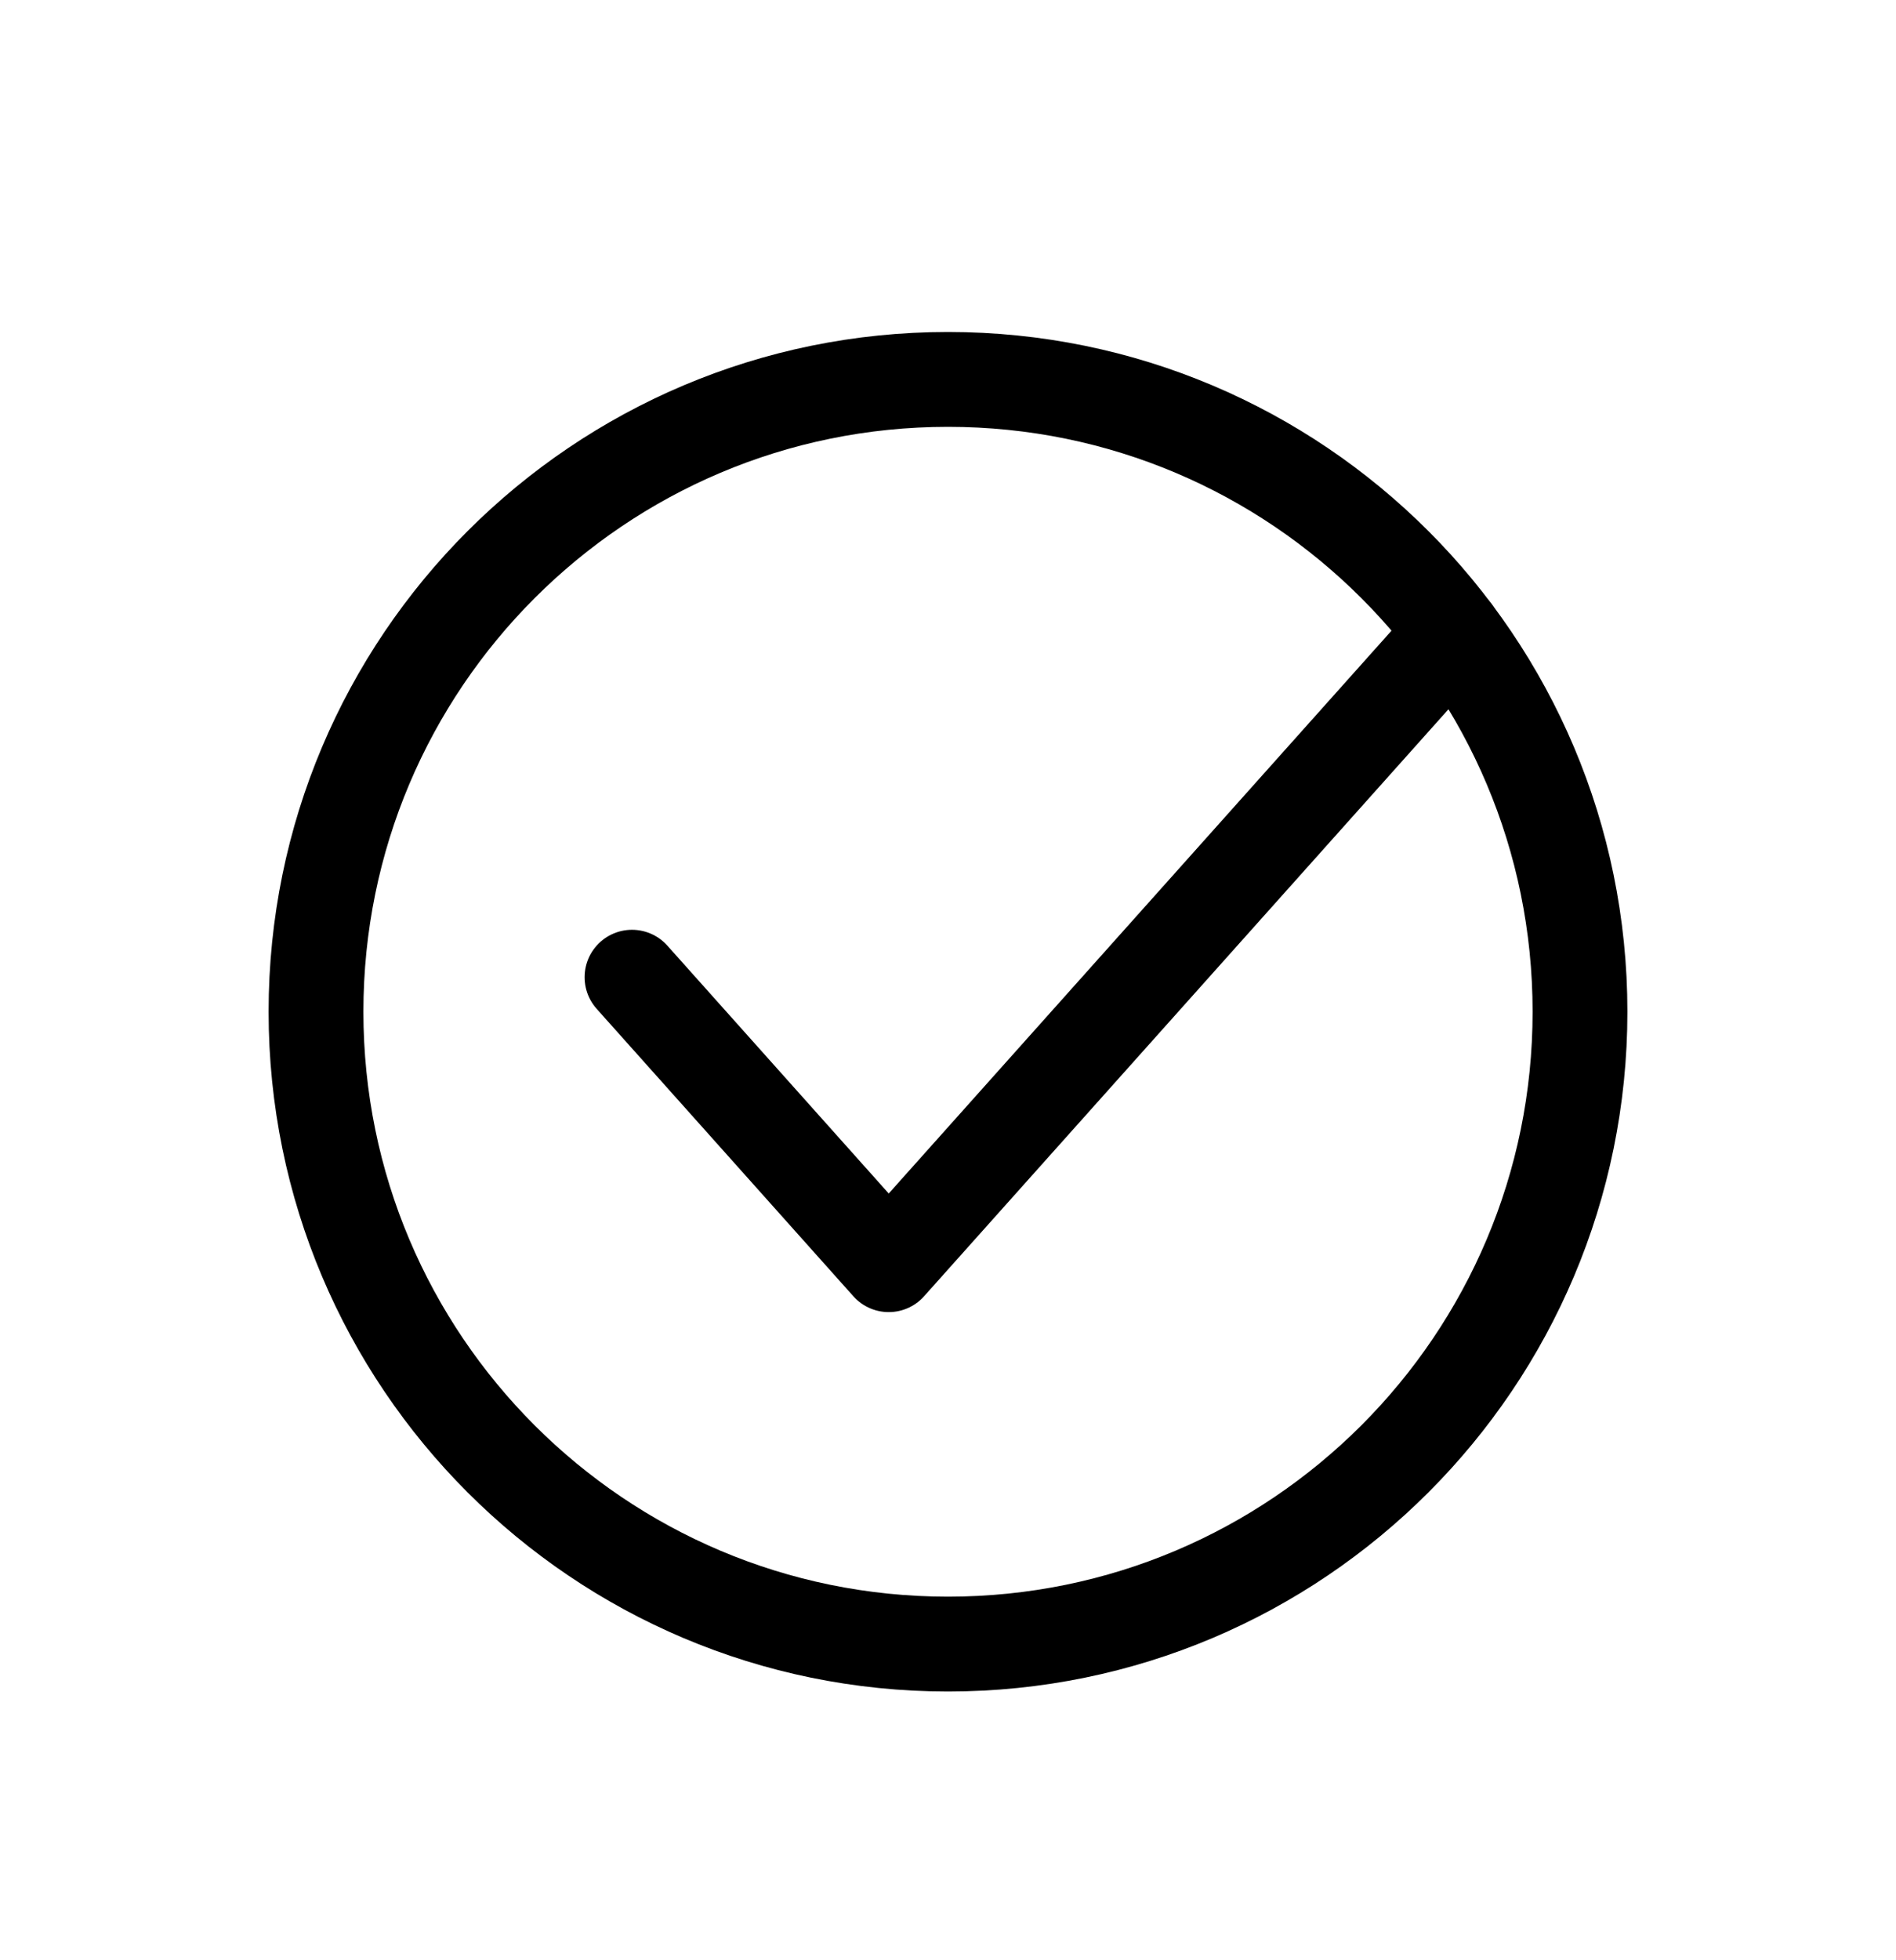 <svg width="30" height="31" viewBox="0 0 30 31" fill="none" xmlns="http://www.w3.org/2000/svg">
<g filter="url(#filter0_d_3372_3642)">
<path d="M15 22C20.523 22 25 17.523 25 12C25 6.477 20.523 2 15 2C9.477 2 5 6.477 5 12C5 17.523 9.477 22 15 22Z" fill="white" stroke="black" stroke-width="1.5" stroke-linecap="round" stroke-linejoin="round"/>
<path d="M23 6L14.062 16L10 11.454" stroke="black" stroke-width="1.5" stroke-linecap="round" stroke-linejoin="round"/>
</g>
<defs>
<filter id="filter0_d_3372_3642" x="-1" y="0" width="32" height="32" filterUnits="userSpaceOnUse" color-interpolation-filters="sRGB">
<feFlood flood-opacity="0" result="BackgroundImageFix"/>
<feColorMatrix in="SourceAlpha" type="matrix" values="0 0 0 0 0 0 0 0 0 0 0 0 0 0 0 0 0 0 127 0" result="hardAlpha"/>
<feOffset dy="4"/>
<feGaussianBlur stdDeviation="2"/>
<feComposite in2="hardAlpha" operator="out"/>
<feColorMatrix type="matrix" values="0 0 0 0 0 0 0 0 0 0 0 0 0 0 0 0 0 0 0.25 0"/>
<feBlend mode="normal" in2="BackgroundImageFix" result="effect1_dropShadow_3372_3642"/>
<feBlend mode="normal" in="SourceGraphic" in2="effect1_dropShadow_3372_3642" result="shape"/>
</filter>
</defs>
</svg>

